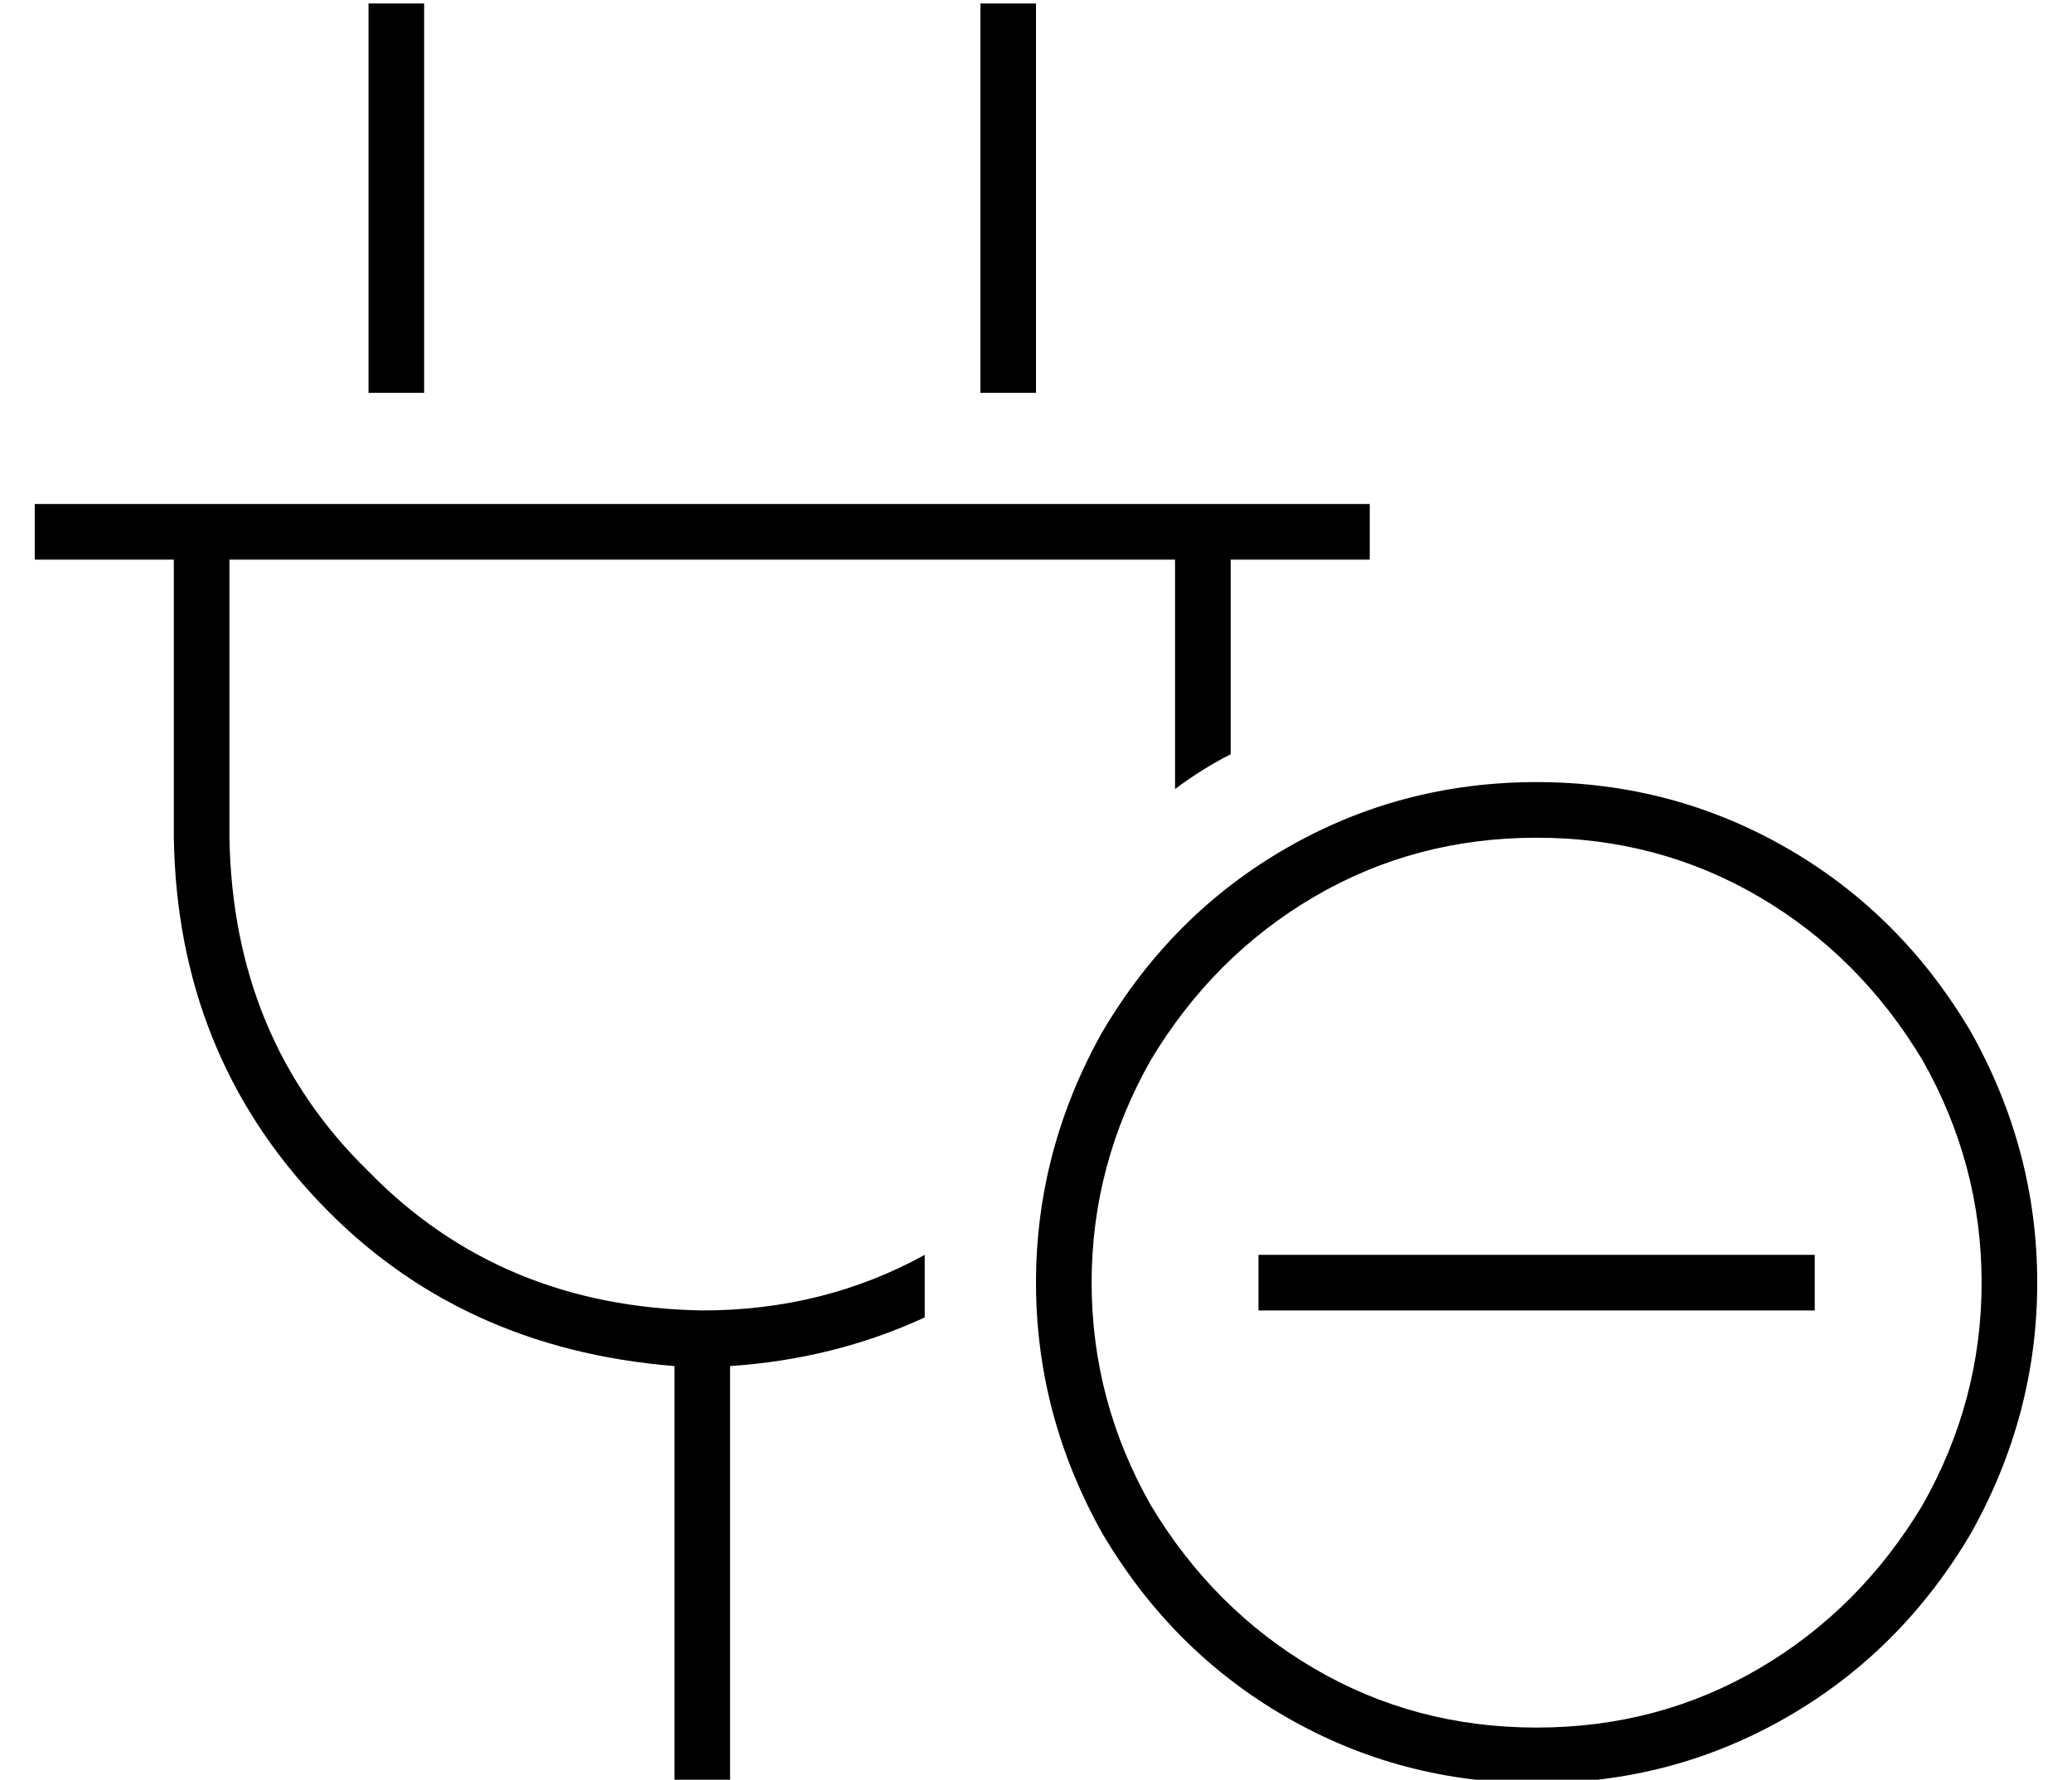 <?xml version="1.0" standalone="no"?>
<!DOCTYPE svg PUBLIC "-//W3C//DTD SVG 1.1//EN" "http://www.w3.org/Graphics/SVG/1.1/DTD/svg11.dtd" >
<svg xmlns="http://www.w3.org/2000/svg" xmlns:xlink="http://www.w3.org/1999/xlink" version="1.1" viewBox="-10 -40 596 512">
   <path fill="currentColor"
d="M112 -31v-8v8v-8h-16v0v8v0v104v0h16v0v-104v0zM288 -31v-8v8v-8h-16v0v8v0v104v0h16v0v-104v0zM8 105h-8h8h-8v16v0h8h32v80v0q1 62 42 105q40 42 102 47v112v0v8v0h16v0v-8v0v-112v0q30 -2 56 -14v-10v-8v0q-29 16 -64 16q-58 -1 -96 -40q-39 -38 -40 -96v-80v0h272v0
v66v0q8 -6 16 -10v-56v0h32h8v-16v0h-8h-368zM432 201q35 0 64 17v0v0q29 17 47 47q17 30 17 64t-17 64q-18 30 -47 47t-64 17t-64 -17t-47 -47q-17 -30 -17 -64t17 -64q18 -30 47 -47t64 -17v0zM432 473q39 0 72 -19v0v0q33 -19 53 -53q19 -34 19 -72t-19 -72
q-20 -34 -53 -53t-72 -19t-72 19t-53 53q-19 34 -19 72t19 72q20 34 53 53t72 19v0zM512 337v-16v16v-16h-8h-152v16v0h8h152z" />
</svg>
